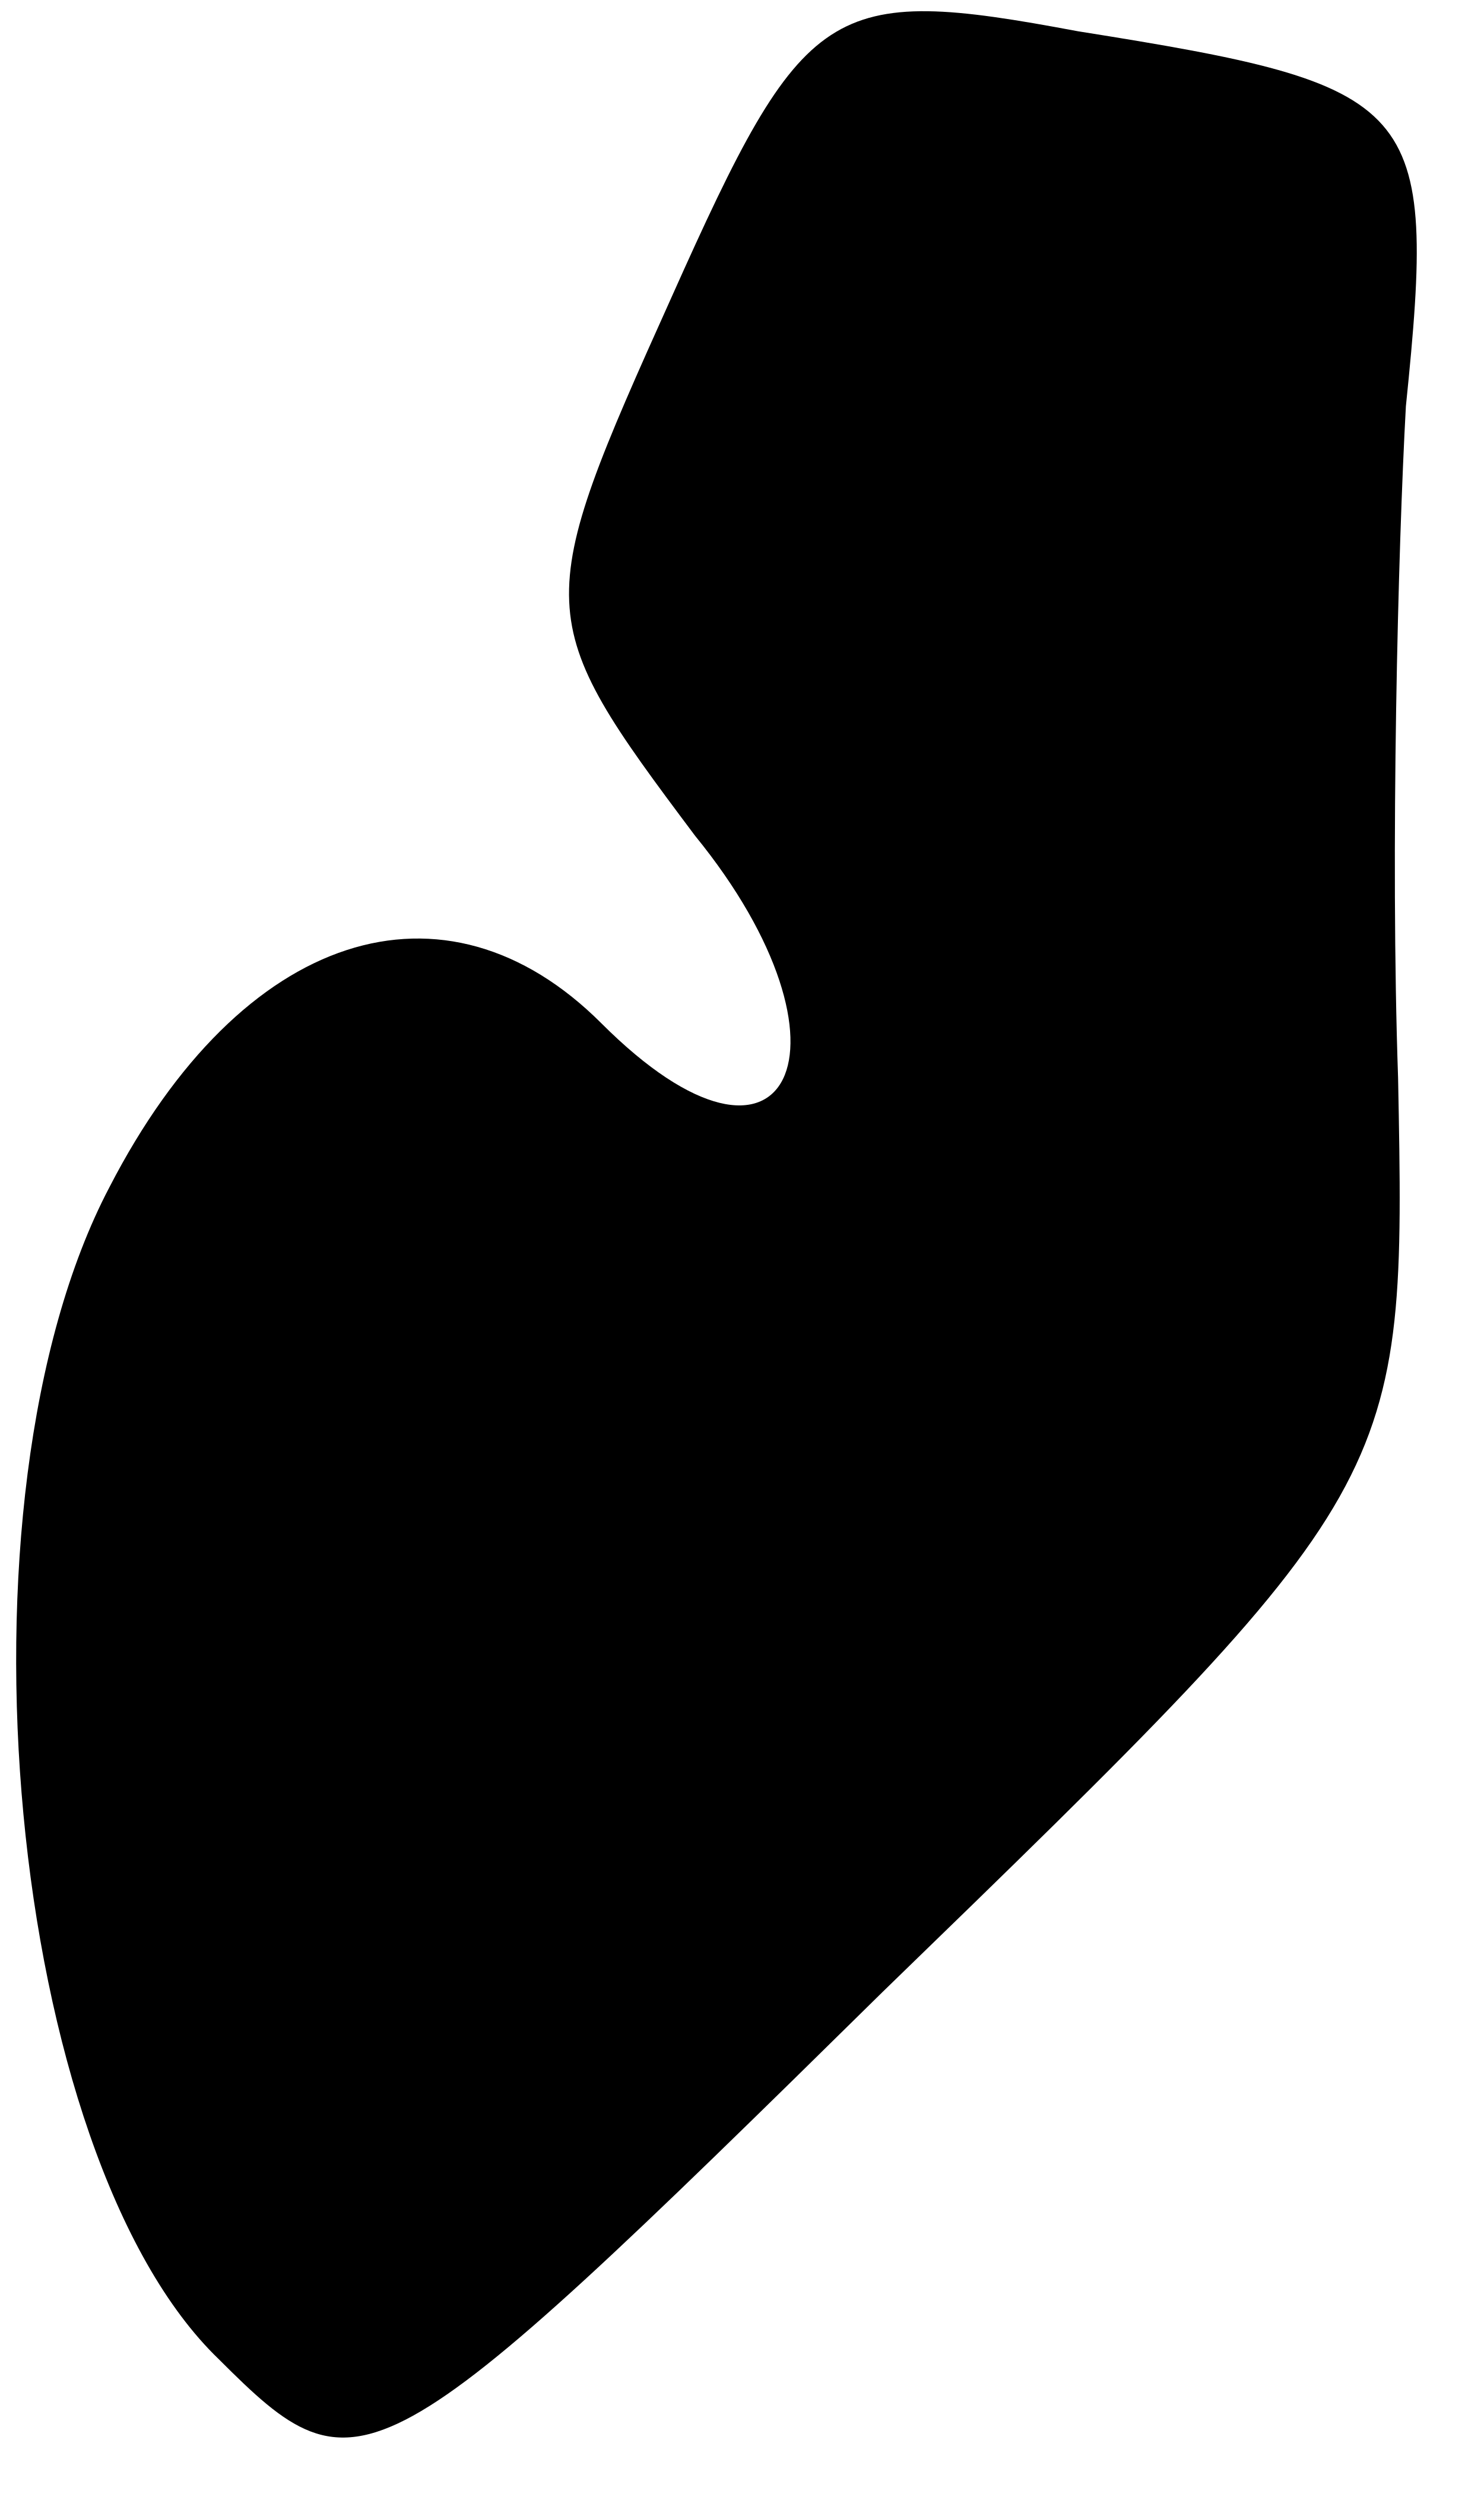 <?xml version="1.0" standalone="no"?>
<!DOCTYPE svg PUBLIC "-//W3C//DTD SVG 20010904//EN"
 "http://www.w3.org/TR/2001/REC-SVG-20010904/DTD/svg10.dtd">
<svg version="1.0" xmlns="http://www.w3.org/2000/svg"
 width="19pt" height="32pt" viewBox="0 0 19 32"
 preserveAspectRatio="xMidYMid meet">
<g transform="translate(0,32) scale(0.1,-0.1)"
fill="#000000" stroke="none">
<path fill="#000000" stroke="none" d="M86 282 c-18 -40 -18 -41 3 -69 22 -27
12 -48 -12 -24 -20 20 -46 12 -63 -21 -21 -40 -13 -124 14 -150 18 -18 20 -17
85 47 67 65 67 65 66 117 -1 29 0 68 1 86 4 39 2 41 -42 48 -32 6 -35 4 -52
-34z"/>
</g>
</svg>

